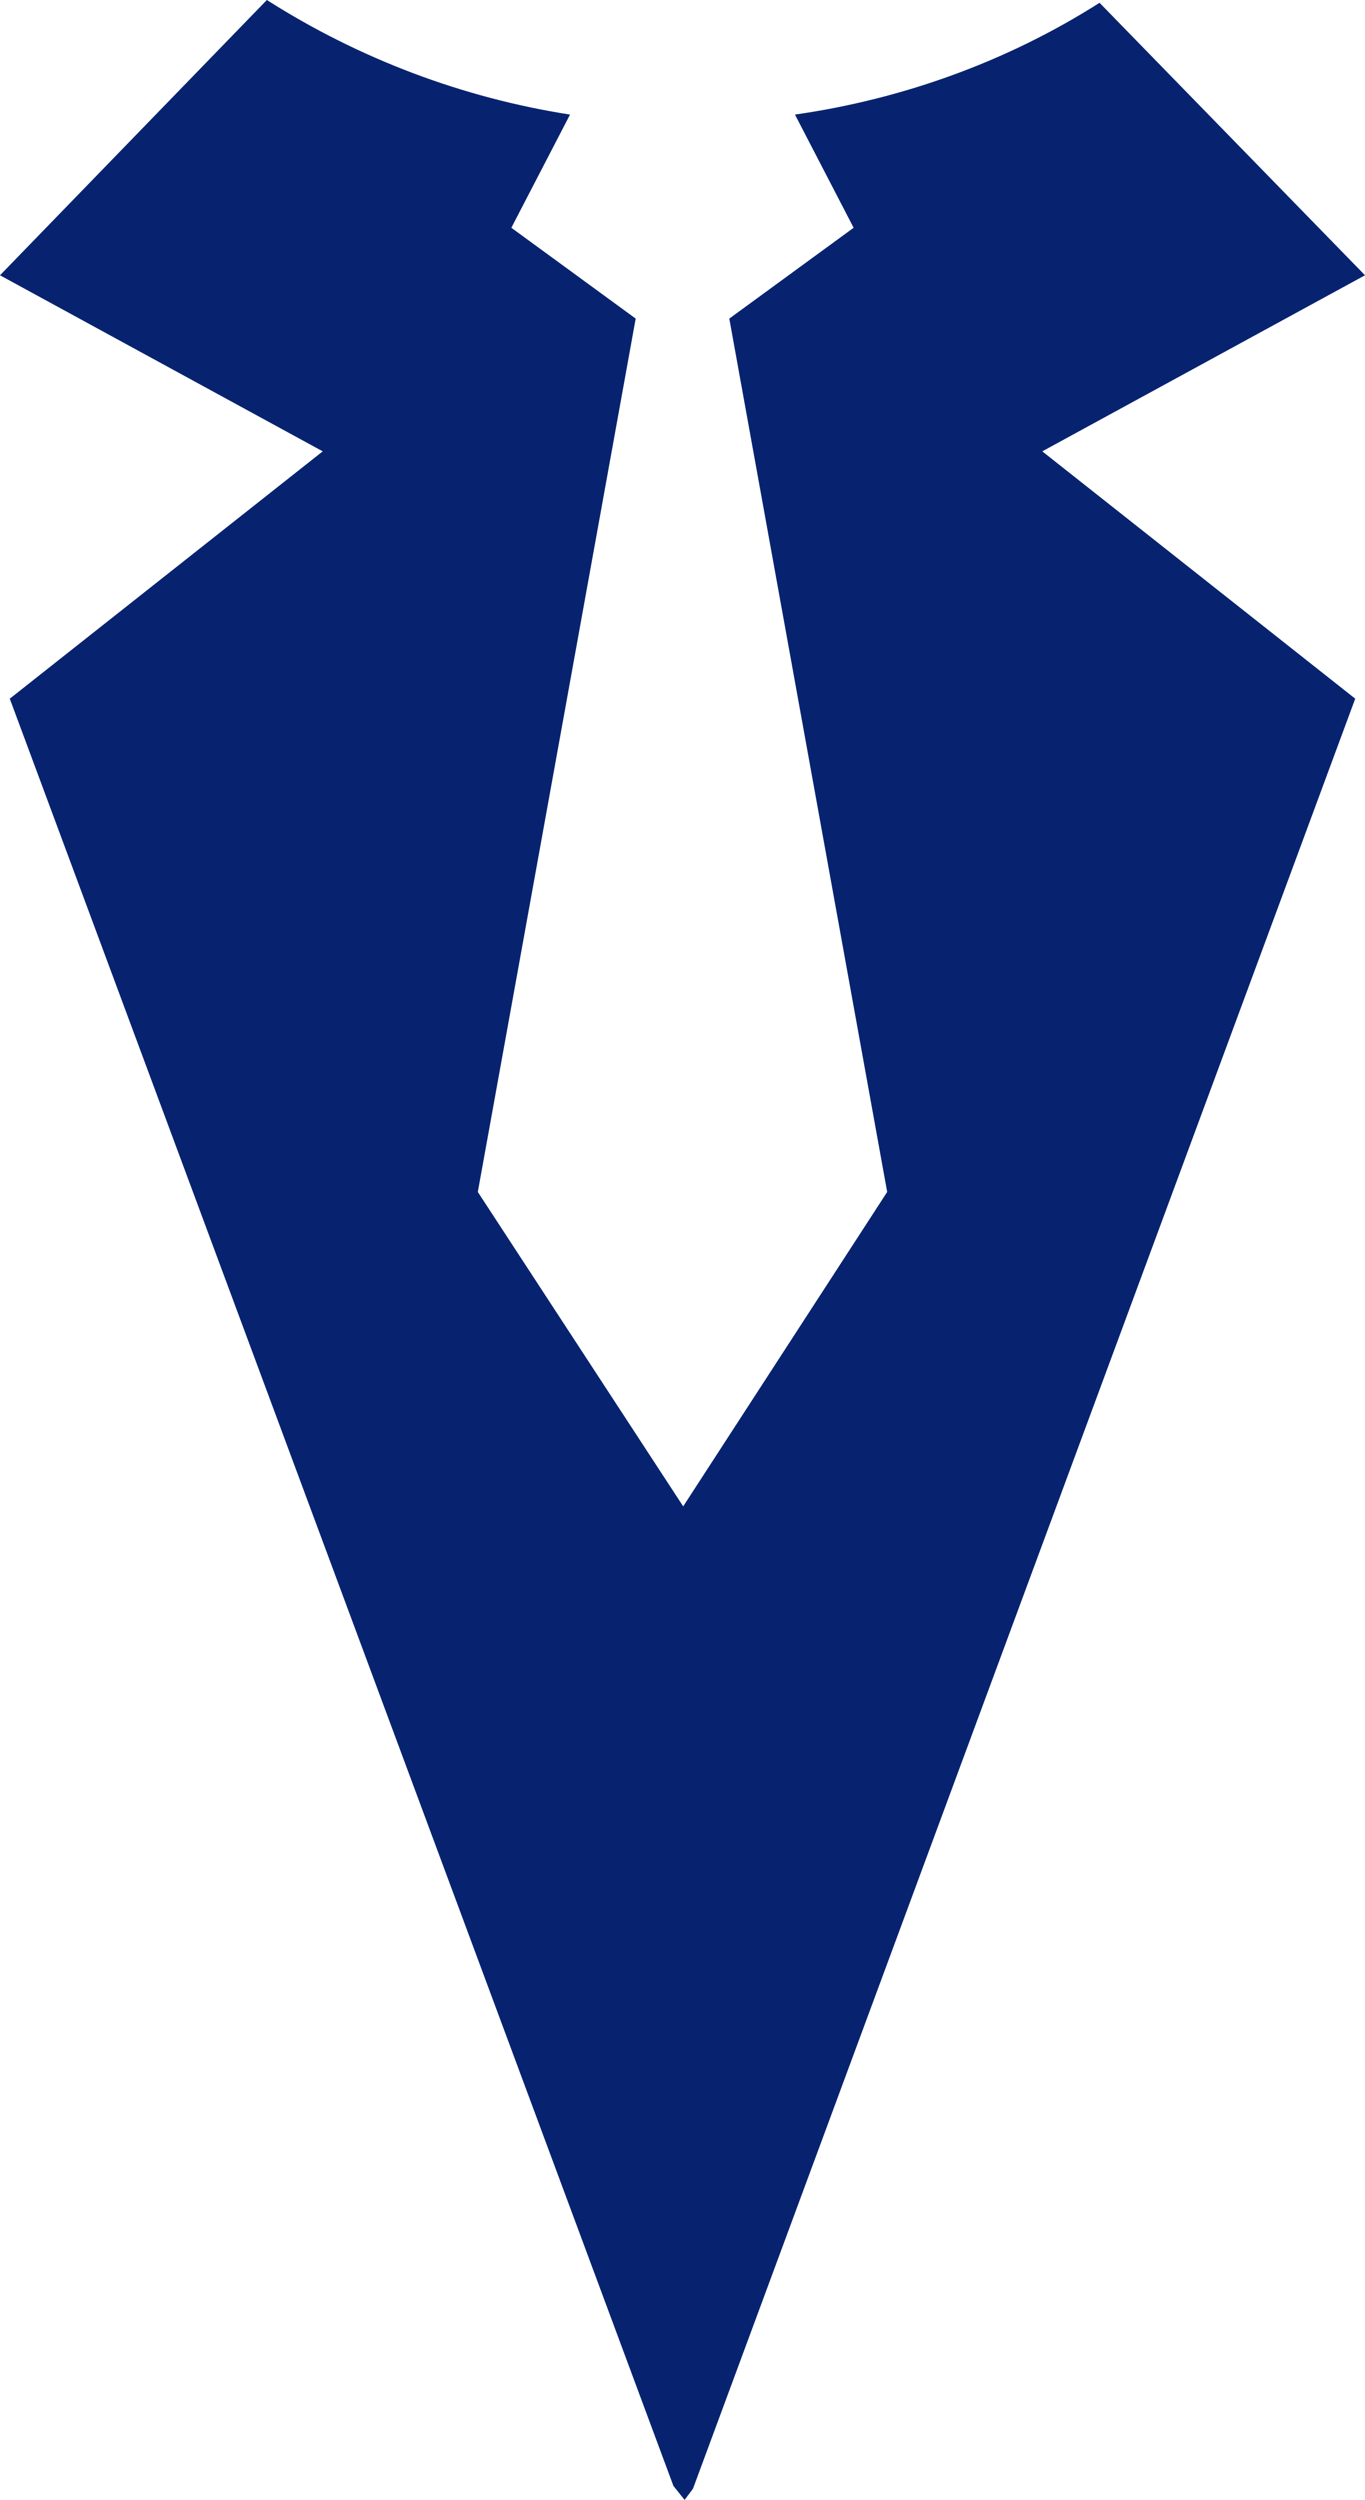 <svg version="1.1" id="图层_1" x="0px" y="0px" width="273.057px" height="500px" viewBox="0 0 273.057 500" enable-background="new 0 0 273.057 500" xml:space="preserve" xmlns:xml="http://www.w3.org/XML/1998/namespace" xmlns="http://www.w3.org/2000/svg" xmlns:xlink="http://www.w3.org/1999/xlink">
  <path fill="#072370" d="M219.954,0.559c-18.445,11.738-39.406,19.285-60.928,22.359l11.736,22.638L145.89,63.723l31.582,174.679
	l-40.805,62.884l-41.084-62.884l31.582-174.679l-24.874-18.167l11.738-22.638C92.509,19.564,71.827,11.738,53.381,0L-0.001,55.059
	L64.56,90.274L1.956,139.743l132.756,357.462l2.236,2.795l1.676-2.236l132.477-358.021l-62.604-49.469l64.561-35.215L219.954,0.559z
	" class="color c1"/>
</svg>